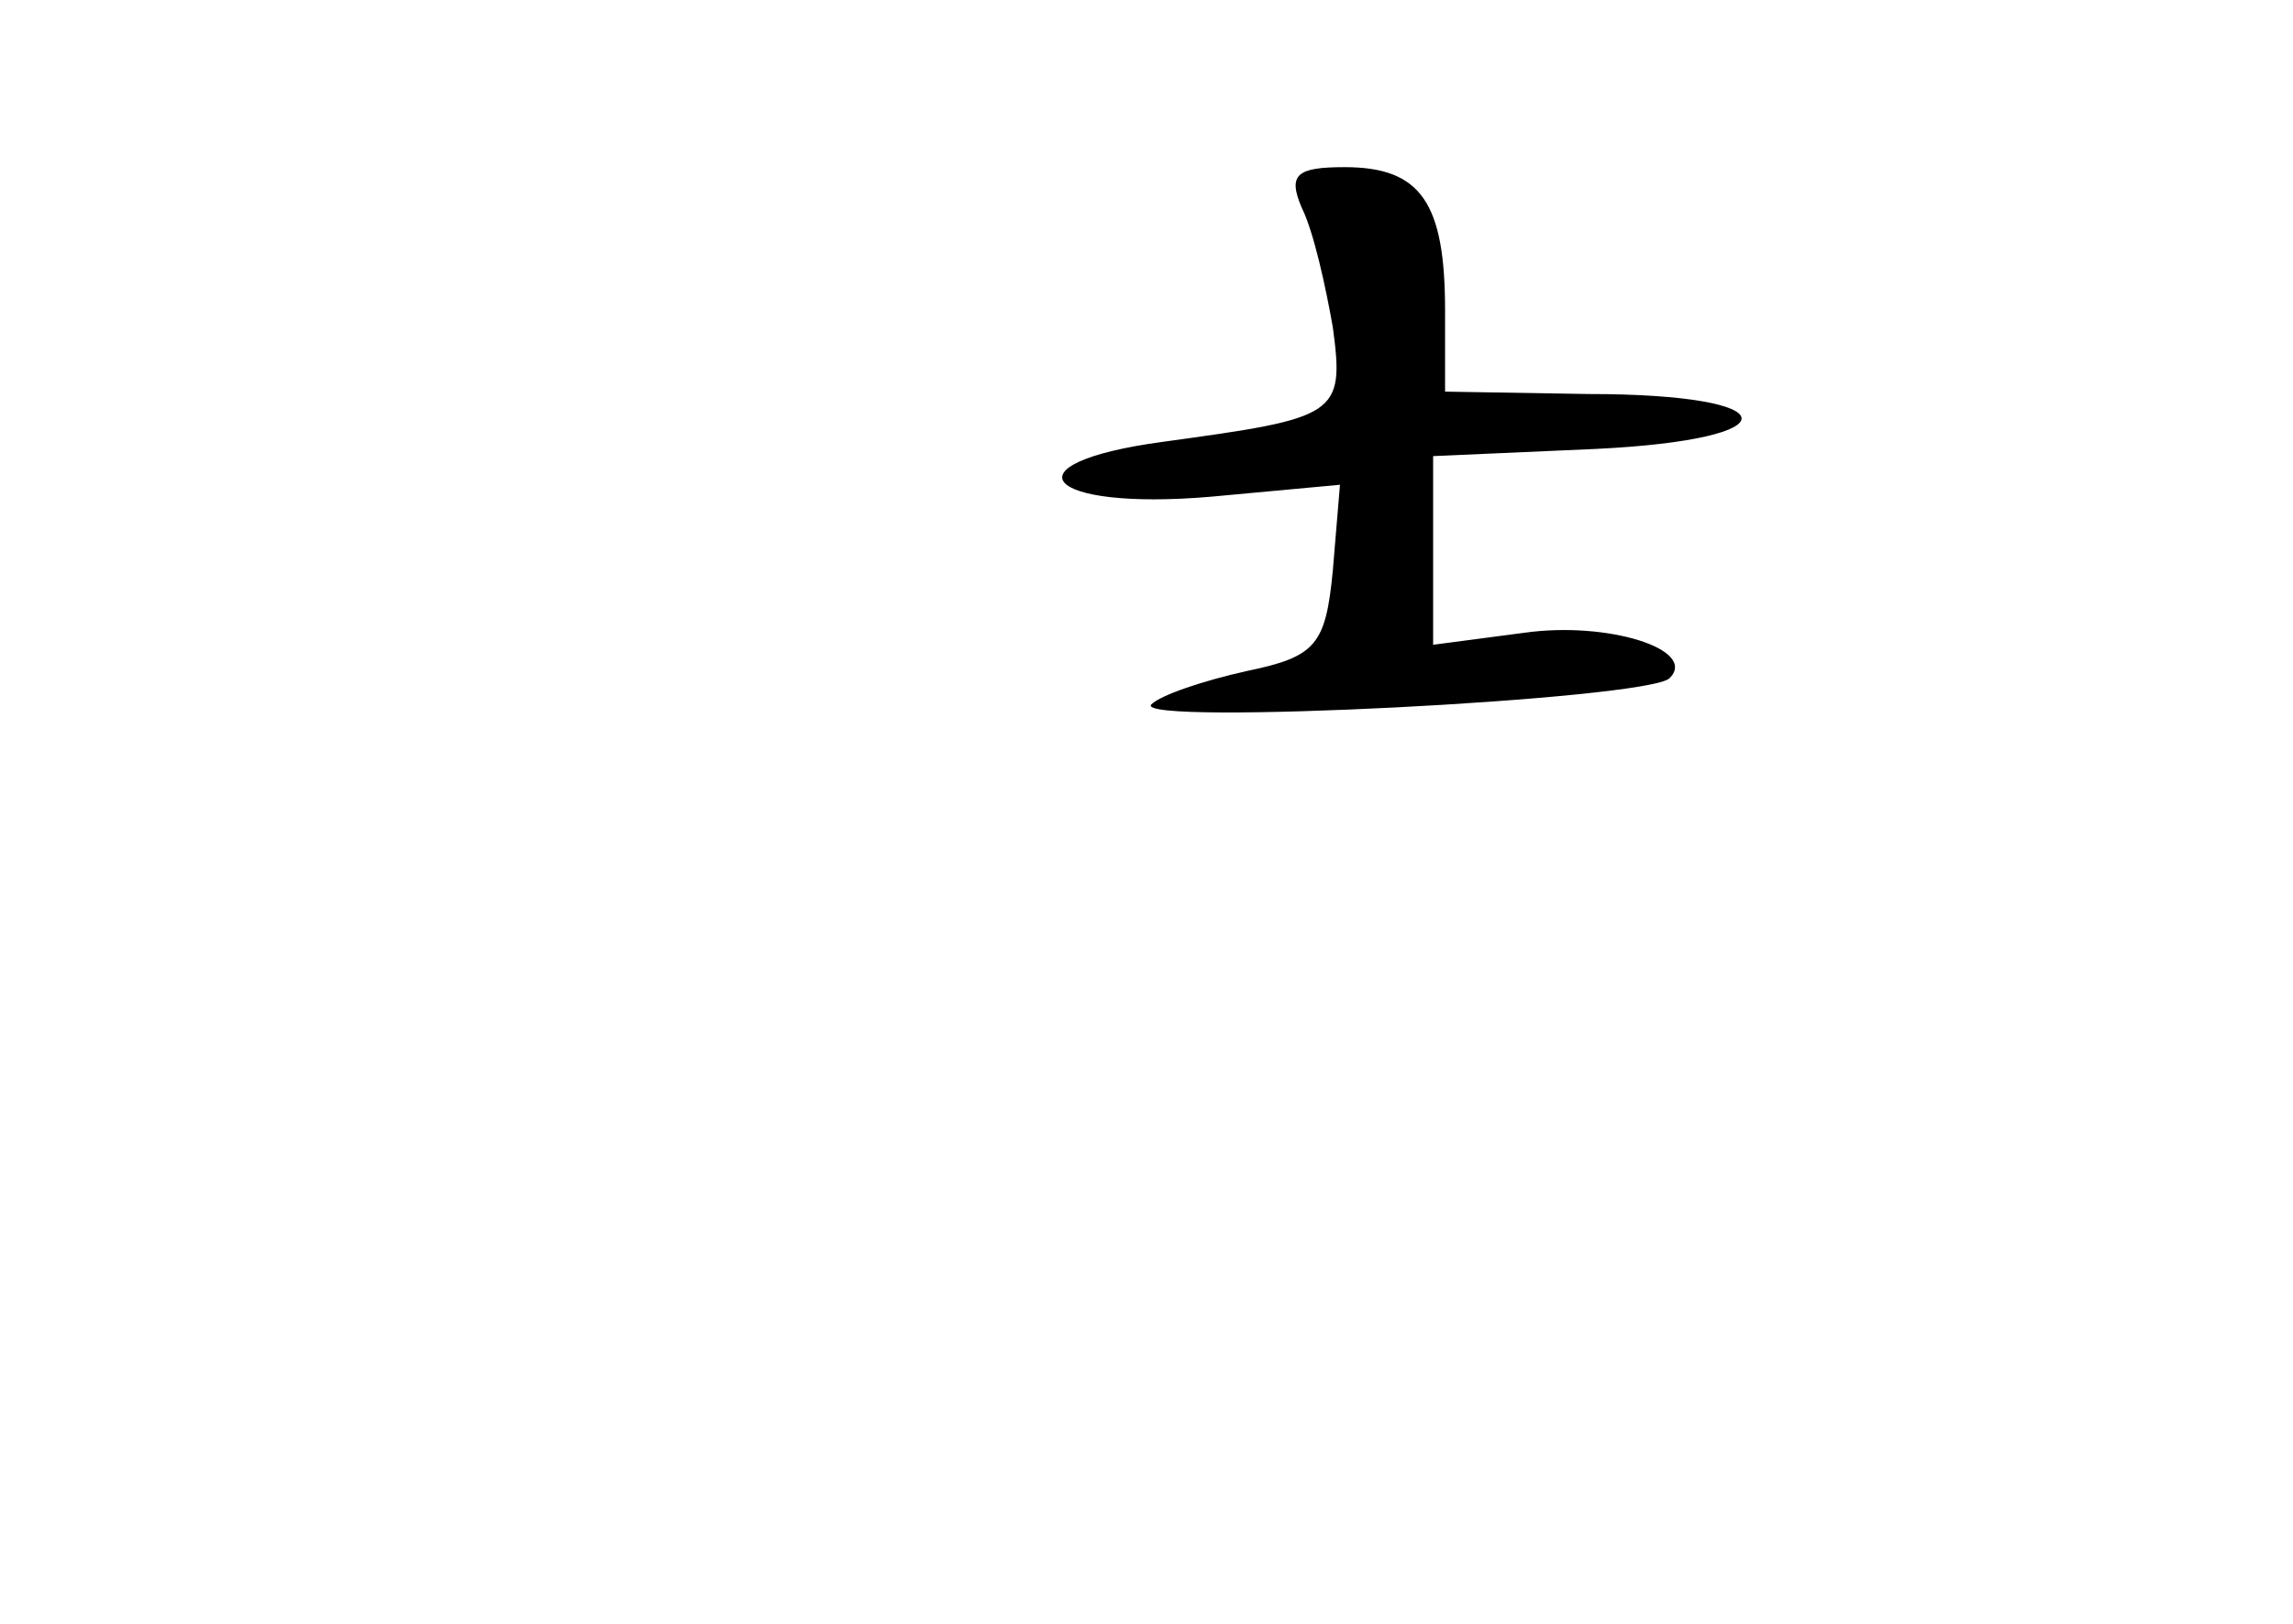 <?xml version="1.0" standalone="no"?>
<!DOCTYPE svg PUBLIC "-//W3C//DTD SVG 20010904//EN"
 "http://www.w3.org/TR/2001/REC-SVG-20010904/DTD/svg10.dtd">
<svg version="1.0" xmlns="http://www.w3.org/2000/svg"
 width="96pt" height="68pt" viewBox="0 0 96 68"
 preserveAspectRatio="xMidYMid meet">
<g transform="translate(0,68) scale(0.1,-0.1)"
fill="#000000" stroke="none">
<path d="M545 593 c5 -10 10 -33 13 -50 5 -37 2 -38 -71 -48 -67 -9 -50 -29
20 -23 l54 5 -3 -36 c-3 -31 -7 -36 -36 -42 -18 -4 -36 -10 -40 -14 -8 -9 208
2 217 11 12 12 -26 24 -61 19 l-38 -5 0 39 0 40 68 3 c83 4 81 23 -3 23 l-60
1 0 34 c0 45 -10 60 -42 60 -20 0 -24 -3 -18 -17z"/>
</g>
</svg>
